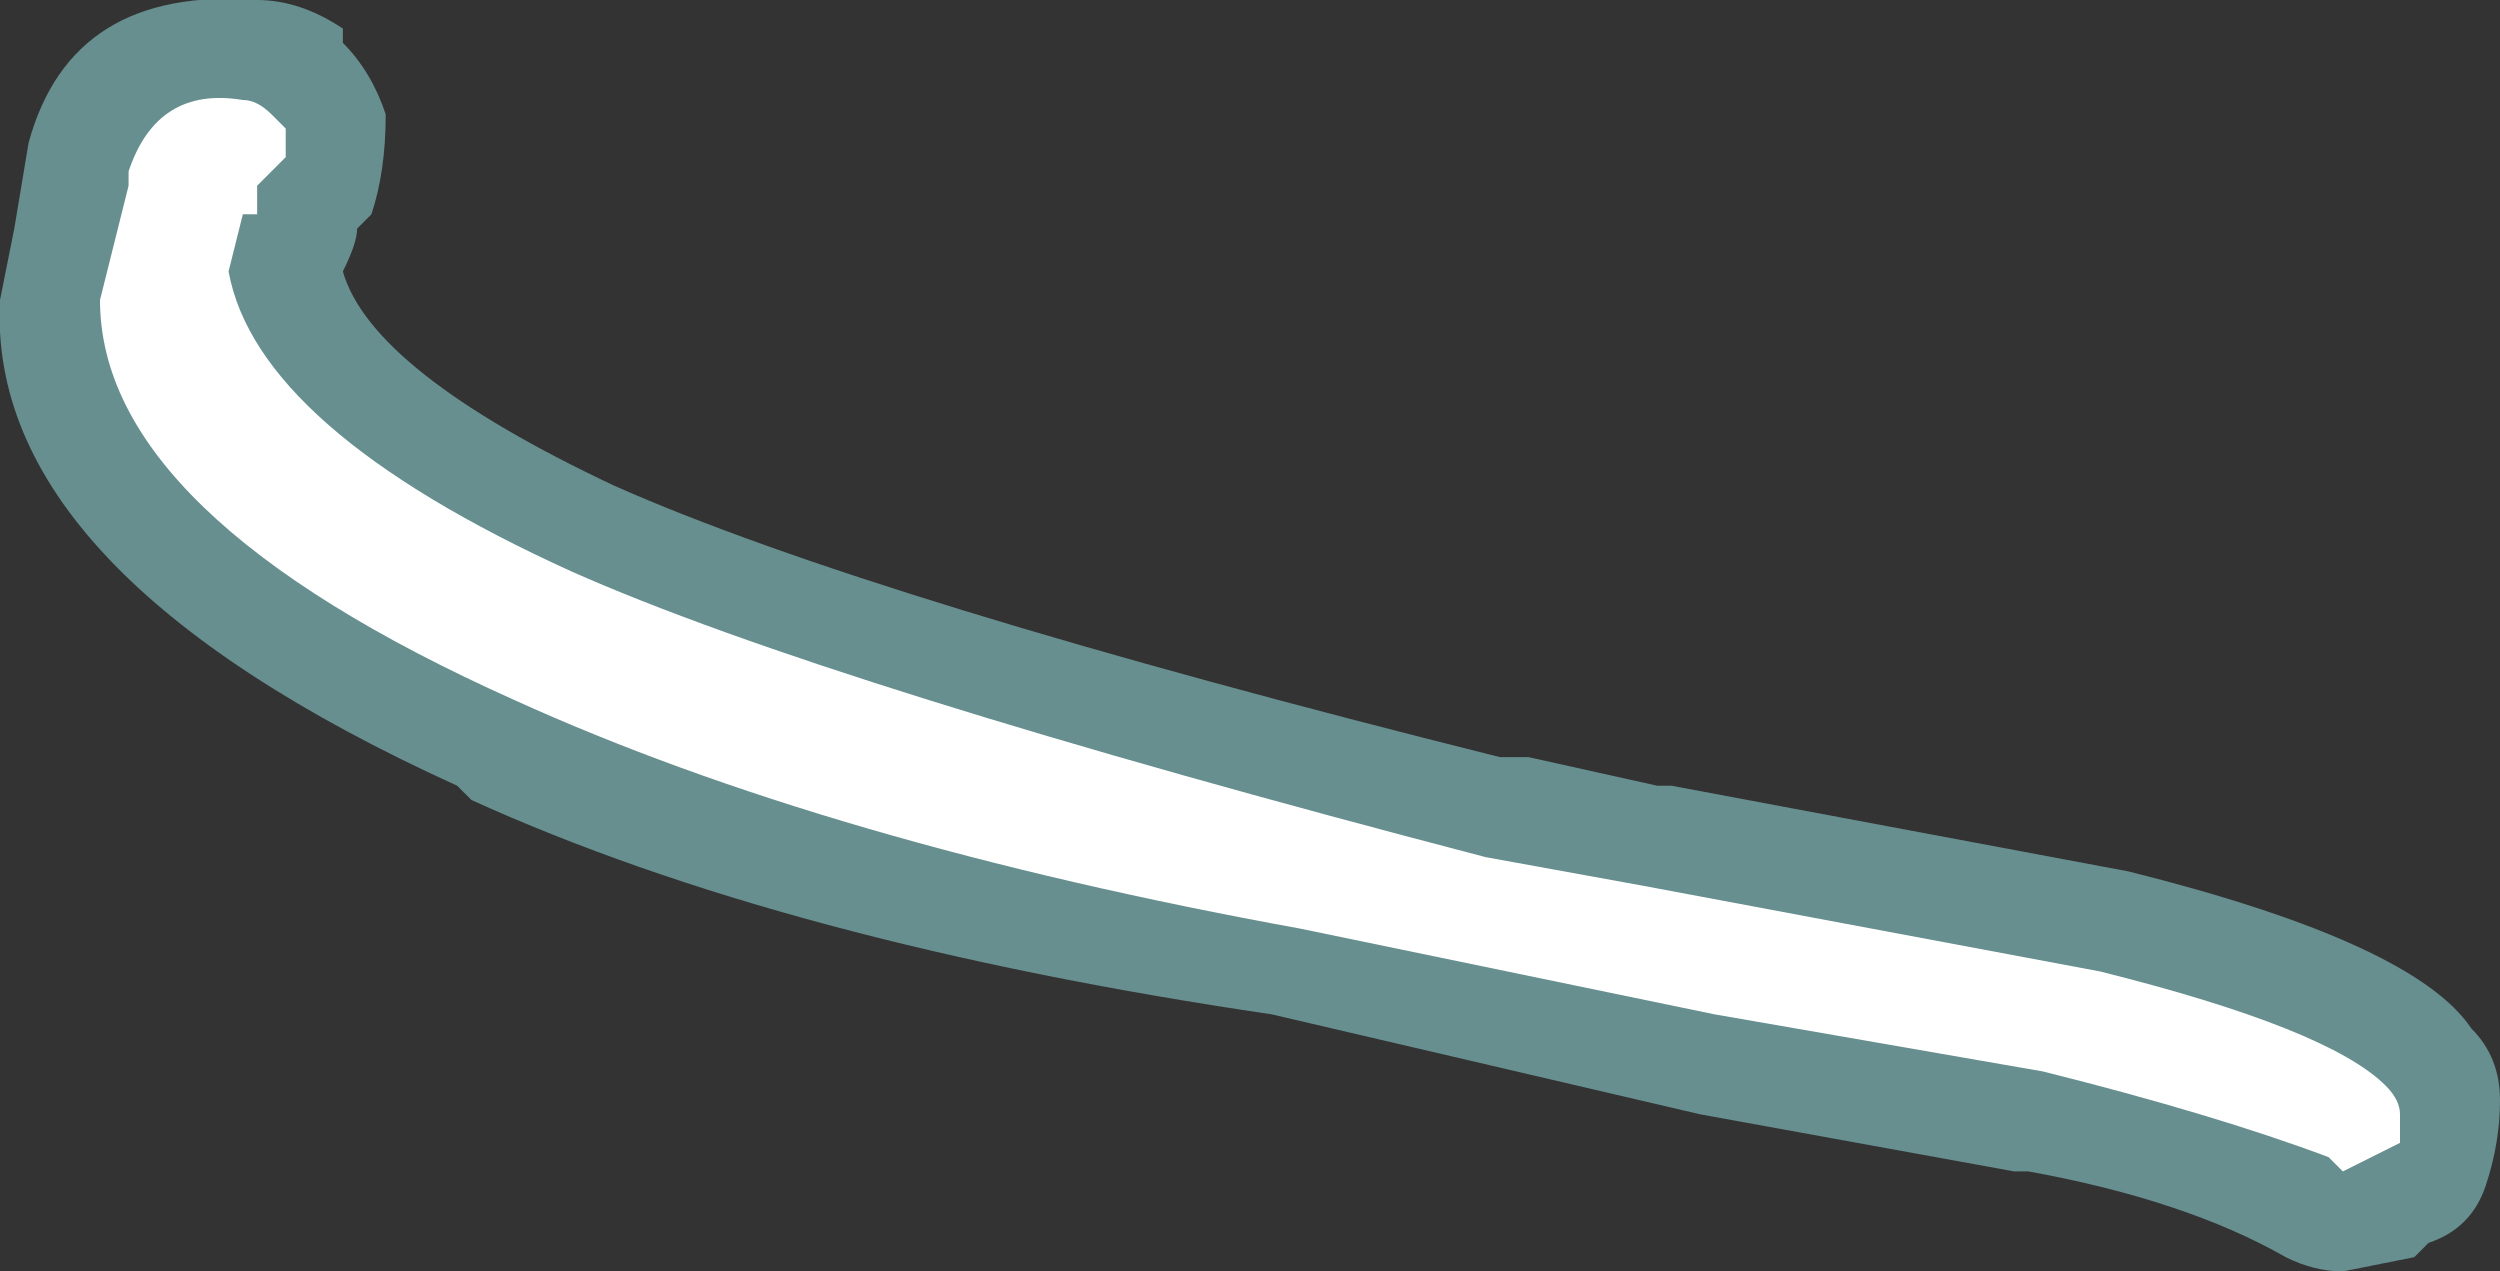 <?xml version="1.0" encoding="UTF-8" standalone="no"?>
<svg xmlns:ffdec="https://www.free-decompiler.com/flash" xmlns:xlink="http://www.w3.org/1999/xlink" ffdec:objectType="shape" height="4.45px" width="8.75px" xmlns="http://www.w3.org/2000/svg">
  <rect width="100%" height="100%" fill="#333333" stroke="none"/>
  <g transform="matrix(1.0, 0.0, 0.0, 1.0, 10.65, 3.2)">
    <path d="M-9.3 -2.8 Q-9.3 -2.6 -9.35 -2.45 L-9.4 -2.4 Q-9.4 -2.35 -9.45 -2.25 -9.35 -1.9 -8.5 -1.5 -7.6 -1.1 -5.4 -0.55 L-5.3 -0.55 -4.85 -0.45 -4.8 -0.45 -3.2 -0.15 Q-2.2 0.1 -2.0 0.4 -1.9 0.5 -1.9 0.65 -1.9 0.8 -1.95 0.95 -2.0 1.1 -2.15 1.15 L-2.2 1.2 -2.45 1.25 Q-2.55 1.25 -2.65 1.2 -3.0 1.0 -3.55 0.9 L-3.6 0.9 -4.7 0.7 -6.2 0.35 Q-7.9 0.1 -9.0 -0.4 L-9.05 -0.45 Q-10.7 -1.2 -10.65 -2.15 L-10.6 -2.4 -10.55 -2.7 Q-10.4 -3.25 -9.75 -3.2 -9.6 -3.2 -9.45 -3.1 L-9.45 -3.05 Q-9.35 -2.95 -9.3 -2.8" fill="#9bebeb" fill-opacity="0.498" fill-rule="evenodd" stroke="none"/>
    <path d="M-9.65 -2.65 L-9.75 -2.55 -9.75 -2.45 -9.8 -2.45 -9.85 -2.25 Q-9.75 -1.7 -8.65 -1.2 -7.75 -0.8 -5.45 -0.2 L-4.9 -0.1 -3.3 0.2 Q-2.5 0.4 -2.3 0.6 -2.25 0.65 -2.25 0.7 L-2.25 0.8 -2.45 0.9 -2.5 0.85 Q-2.9 0.7 -3.5 0.55 L-4.65 0.35 -6.1 0.05 Q-7.75 -0.25 -8.85 -0.75 -10.3 -1.4 -10.3 -2.15 L-10.2 -2.55 -10.2 -2.6 Q-10.1 -2.9 -9.8 -2.85 -9.75 -2.85 -9.7 -2.8 L-9.65 -2.75 -9.65 -2.65" fill="#ffffff" fill-rule="evenodd" stroke="none"/>
  </g>
</svg>
